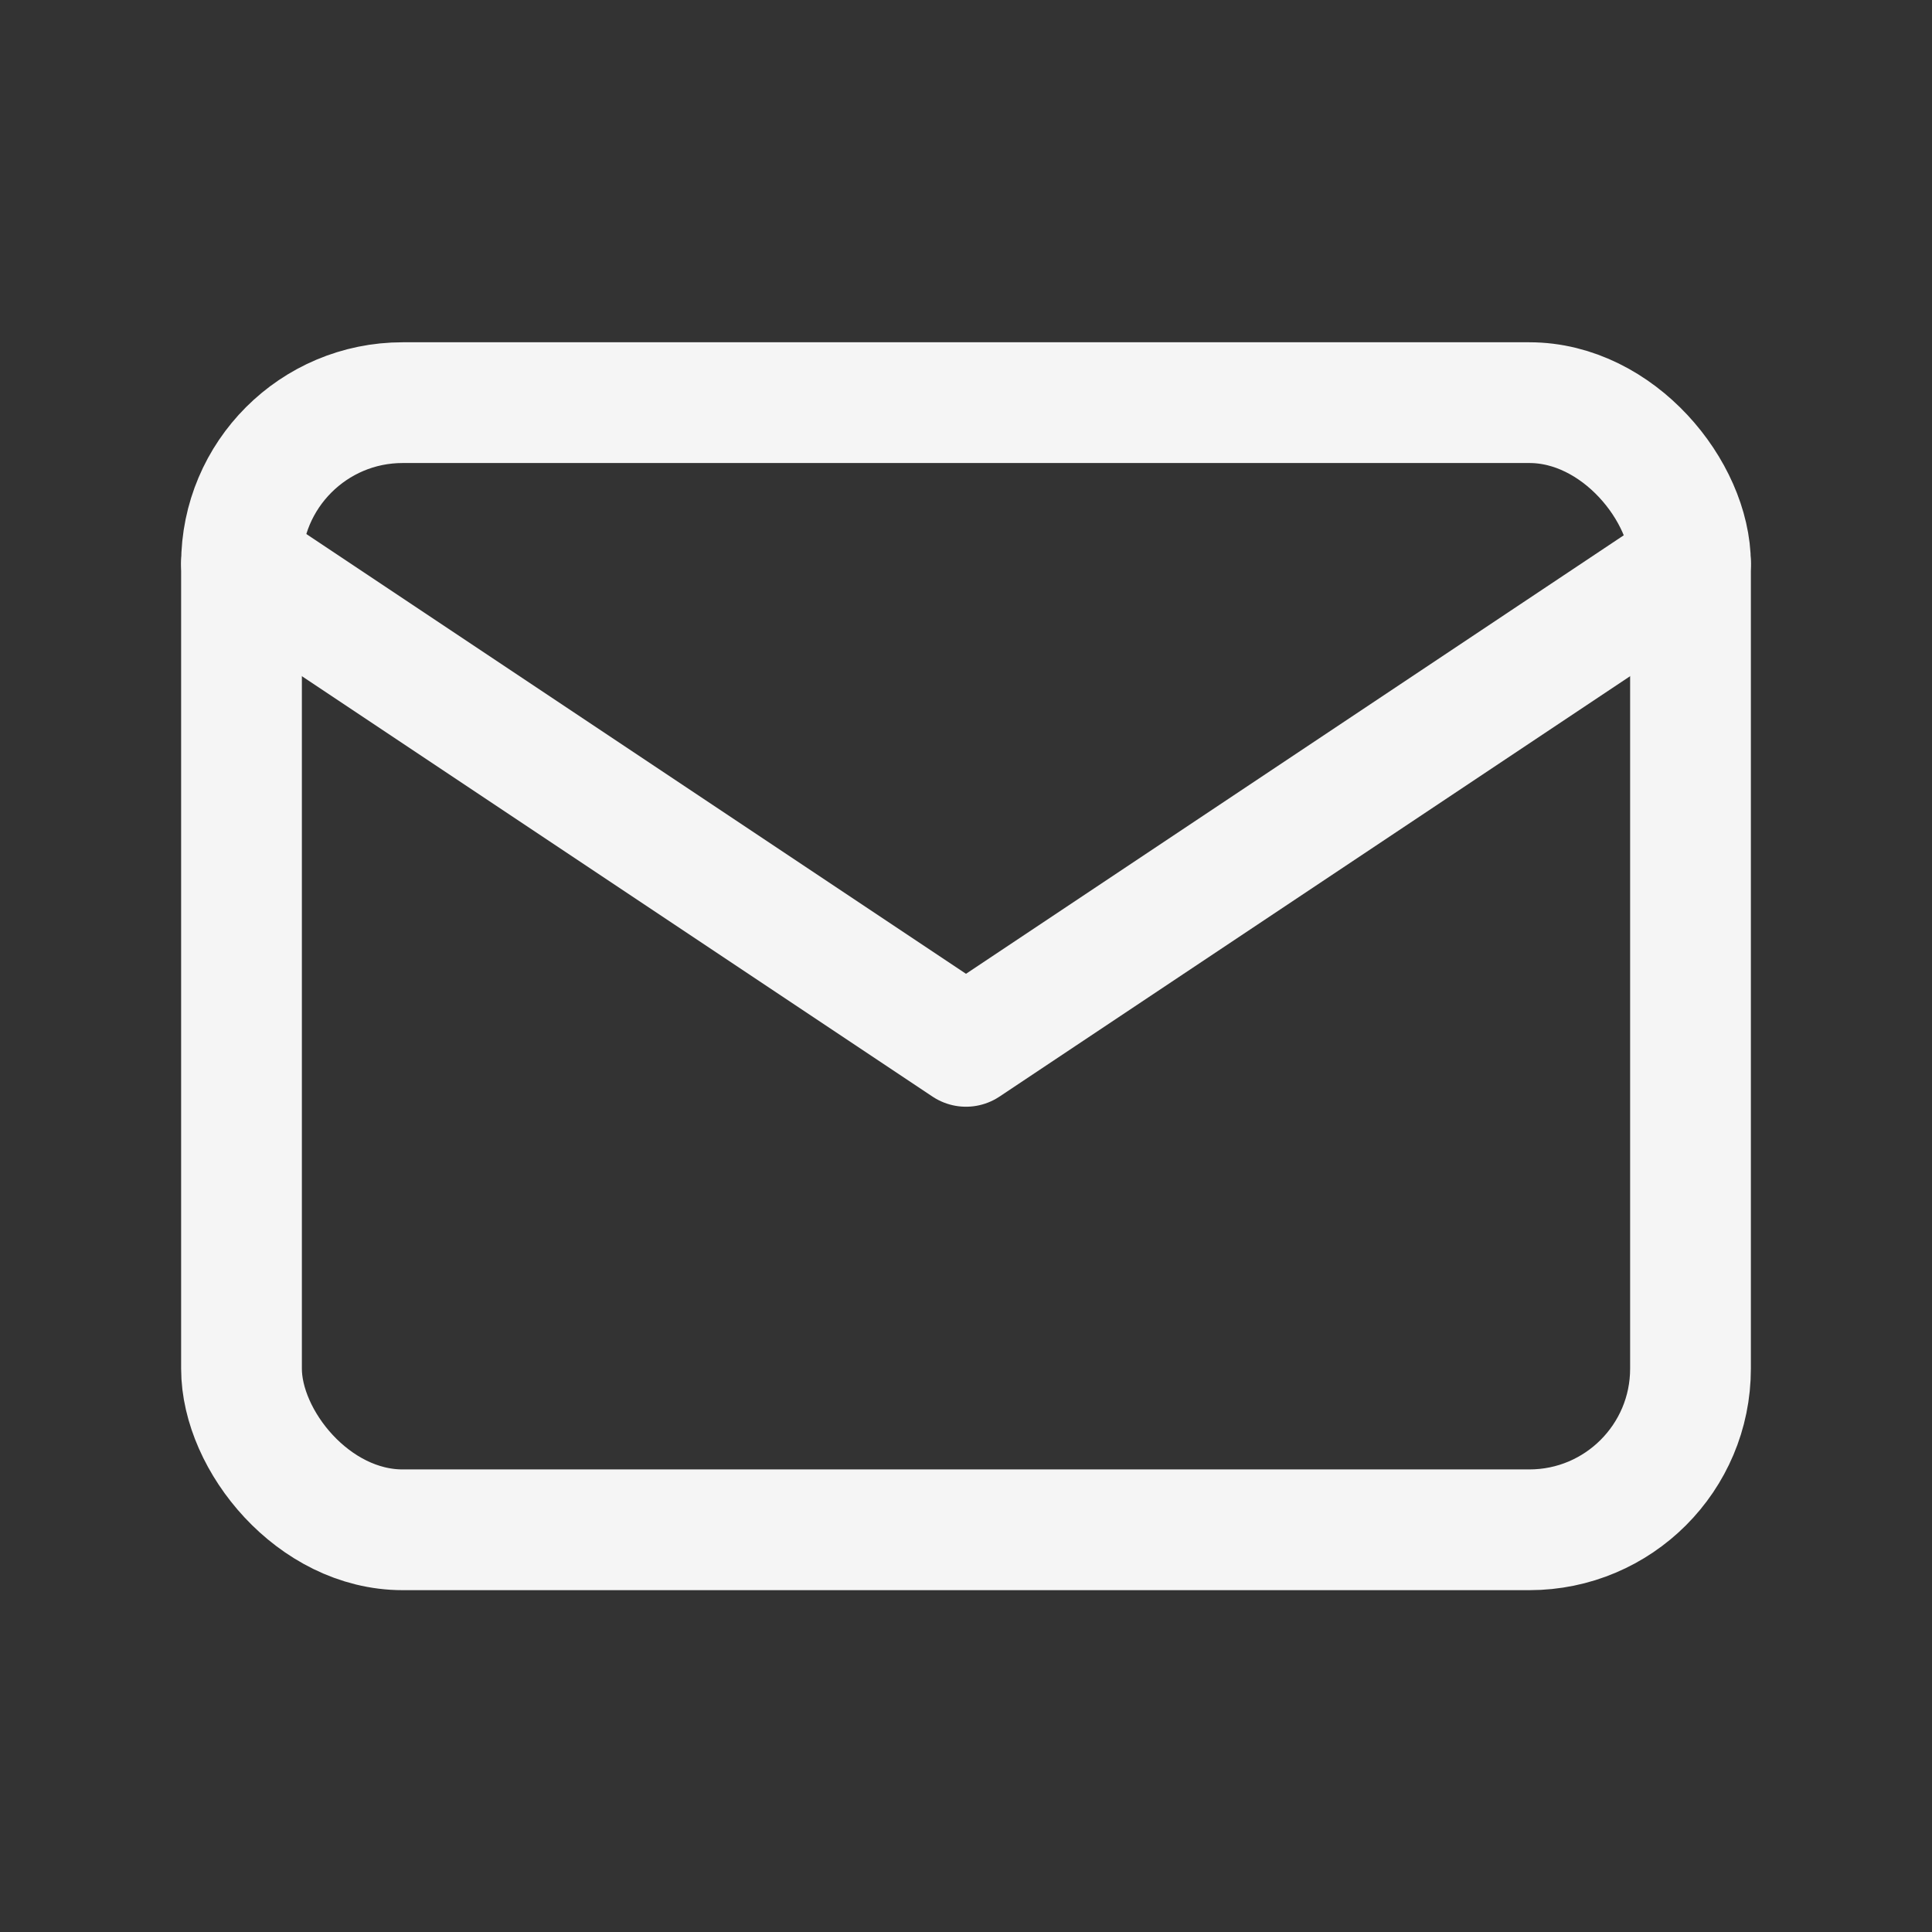 <svg id="Layer_1" data-name="Layer 1" xmlns="http://www.w3.org/2000/svg" viewBox="0 0 44 44"><rect x="0" y="0" width="44" height="44" fill="#333333" stroke="none"/><defs><style>.cls-1,.cls-2{fill:none;stroke:#f5f5f5;}.cls-1{stroke-width:0;}.cls-2{stroke-linecap:round;stroke-linejoin:round;stroke-width:2.75px;}</style></defs><path class="cls-1" d="M660.57,361.93h44v44h-44Z" transform="translate(-660.57 -361.93)"/><rect class="cls-2" x="5.5" y="9.17" width="33" height="25.67" rx="3.67"/><polyline class="cls-2" points="5.5 12.83 22 23.83 38.5 12.83"/></svg>